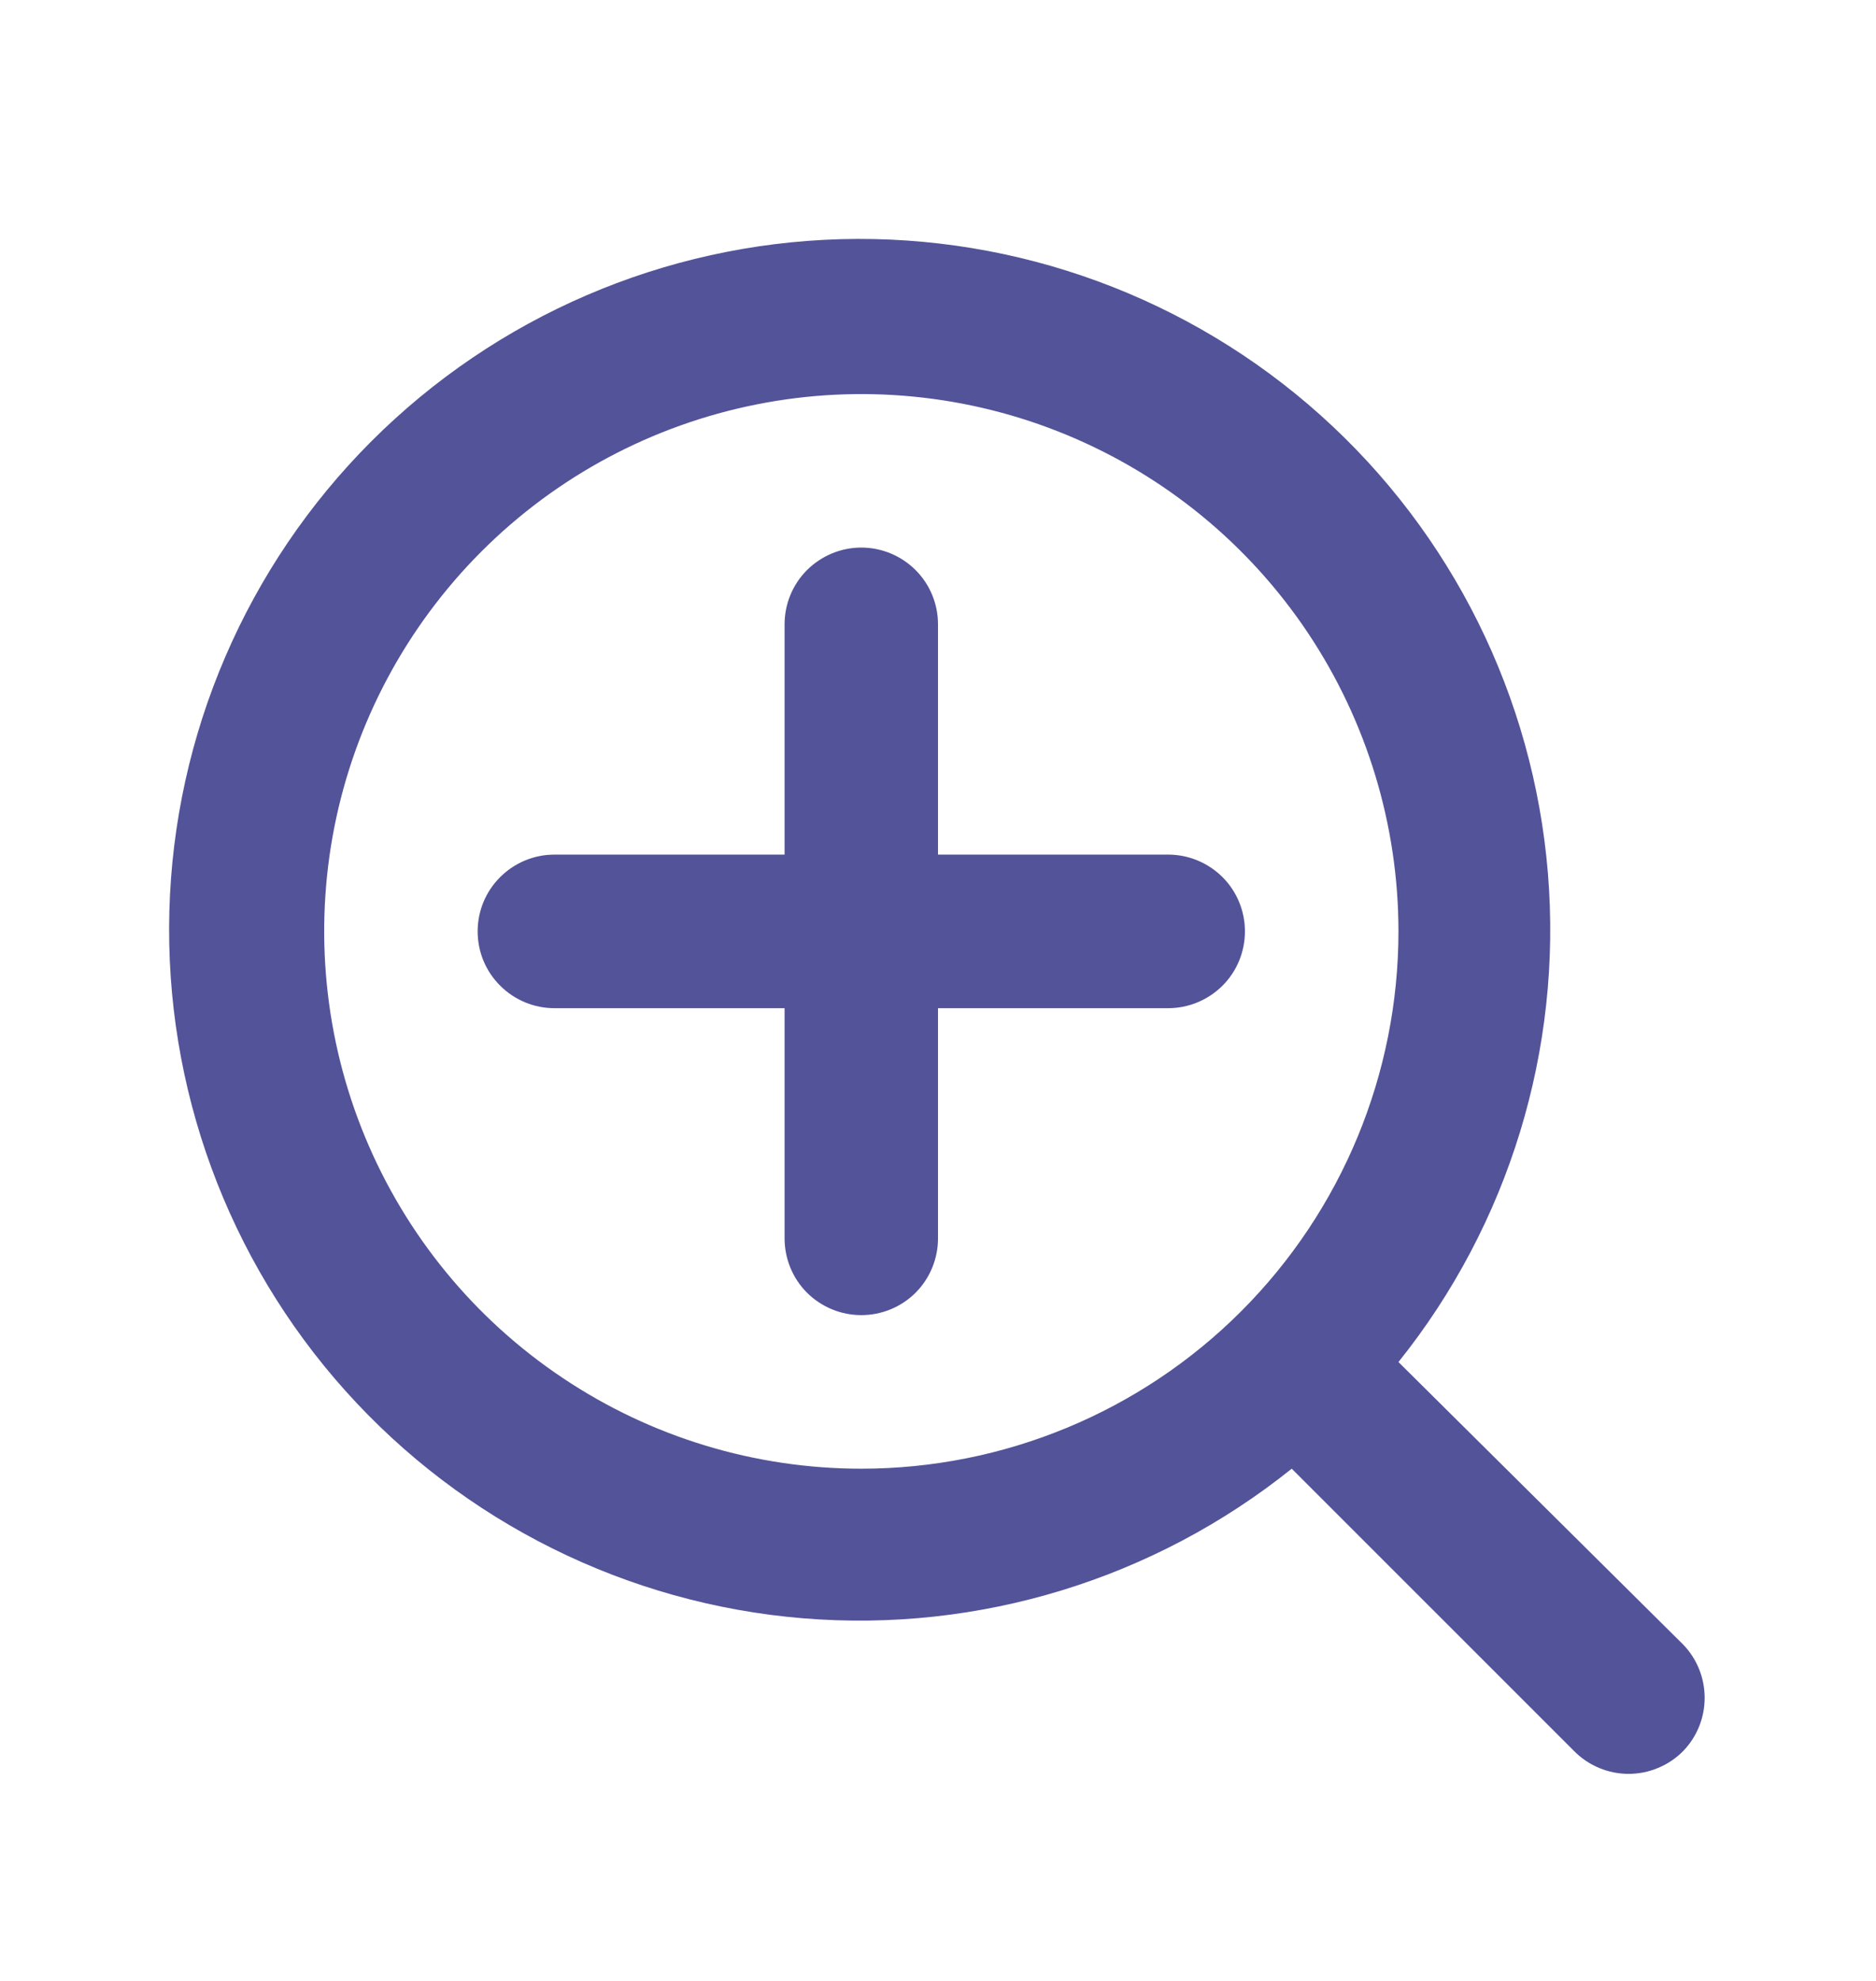 <svg width="18" height="19" viewBox="0 0 18 19" fill="none" xmlns="http://www.w3.org/2000/svg">
<path d="M11.209 8.197H9V5.988C9 5.793 8.923 5.606 8.785 5.468C8.647 5.33 8.459 5.252 8.264 5.252C8.069 5.252 7.882 5.33 7.743 5.468C7.605 5.606 7.528 5.793 7.528 5.988V8.197H5.319C5.124 8.197 4.937 8.275 4.799 8.413C4.66 8.551 4.583 8.738 4.583 8.933C4.583 9.129 4.66 9.316 4.799 9.454C4.937 9.592 5.124 9.67 5.319 9.67H7.528V11.878C7.528 12.073 7.605 12.261 7.743 12.399C7.882 12.537 8.069 12.614 8.264 12.614C8.459 12.614 8.647 12.537 8.785 12.399C8.923 12.261 9 12.073 9 11.878V9.67H11.209C11.404 9.67 11.591 9.592 11.73 9.454C11.868 9.316 11.945 9.129 11.945 8.933C11.945 8.738 11.868 8.551 11.73 8.413C11.591 8.275 11.404 8.197 11.209 8.197ZM16.149 15.773L13.418 13.064C14.478 11.742 14.991 10.064 14.852 8.375C14.713 6.686 13.933 5.114 12.671 3.983C11.409 2.852 9.761 2.248 8.067 2.294C6.373 2.341 4.762 3.034 3.563 4.233C2.365 5.431 1.671 7.043 1.625 8.737C1.579 10.431 2.183 12.078 3.314 13.34C4.445 14.602 6.017 15.383 7.705 15.522C9.394 15.661 11.072 15.147 12.394 14.087L15.104 16.796C15.172 16.865 15.254 16.92 15.343 16.957C15.433 16.995 15.529 17.014 15.626 17.014C15.723 17.014 15.82 16.995 15.909 16.957C15.999 16.92 16.081 16.865 16.149 16.796C16.282 16.659 16.356 16.476 16.356 16.285C16.356 16.094 16.282 15.91 16.149 15.773ZM8.264 14.087C7.245 14.087 6.248 13.785 5.401 13.218C4.553 12.652 3.893 11.847 3.503 10.906C3.113 9.964 3.011 8.928 3.209 7.928C3.408 6.928 3.899 6.01 4.62 5.289C5.341 4.568 6.259 4.078 7.259 3.879C8.258 3.68 9.295 3.782 10.236 4.172C11.178 4.562 11.983 5.223 12.549 6.07C13.115 6.918 13.418 7.914 13.418 8.933C13.418 10.3 12.875 11.611 11.908 12.578C10.942 13.544 9.631 14.087 8.264 14.087Z" fill="#535399"/>
</svg>
